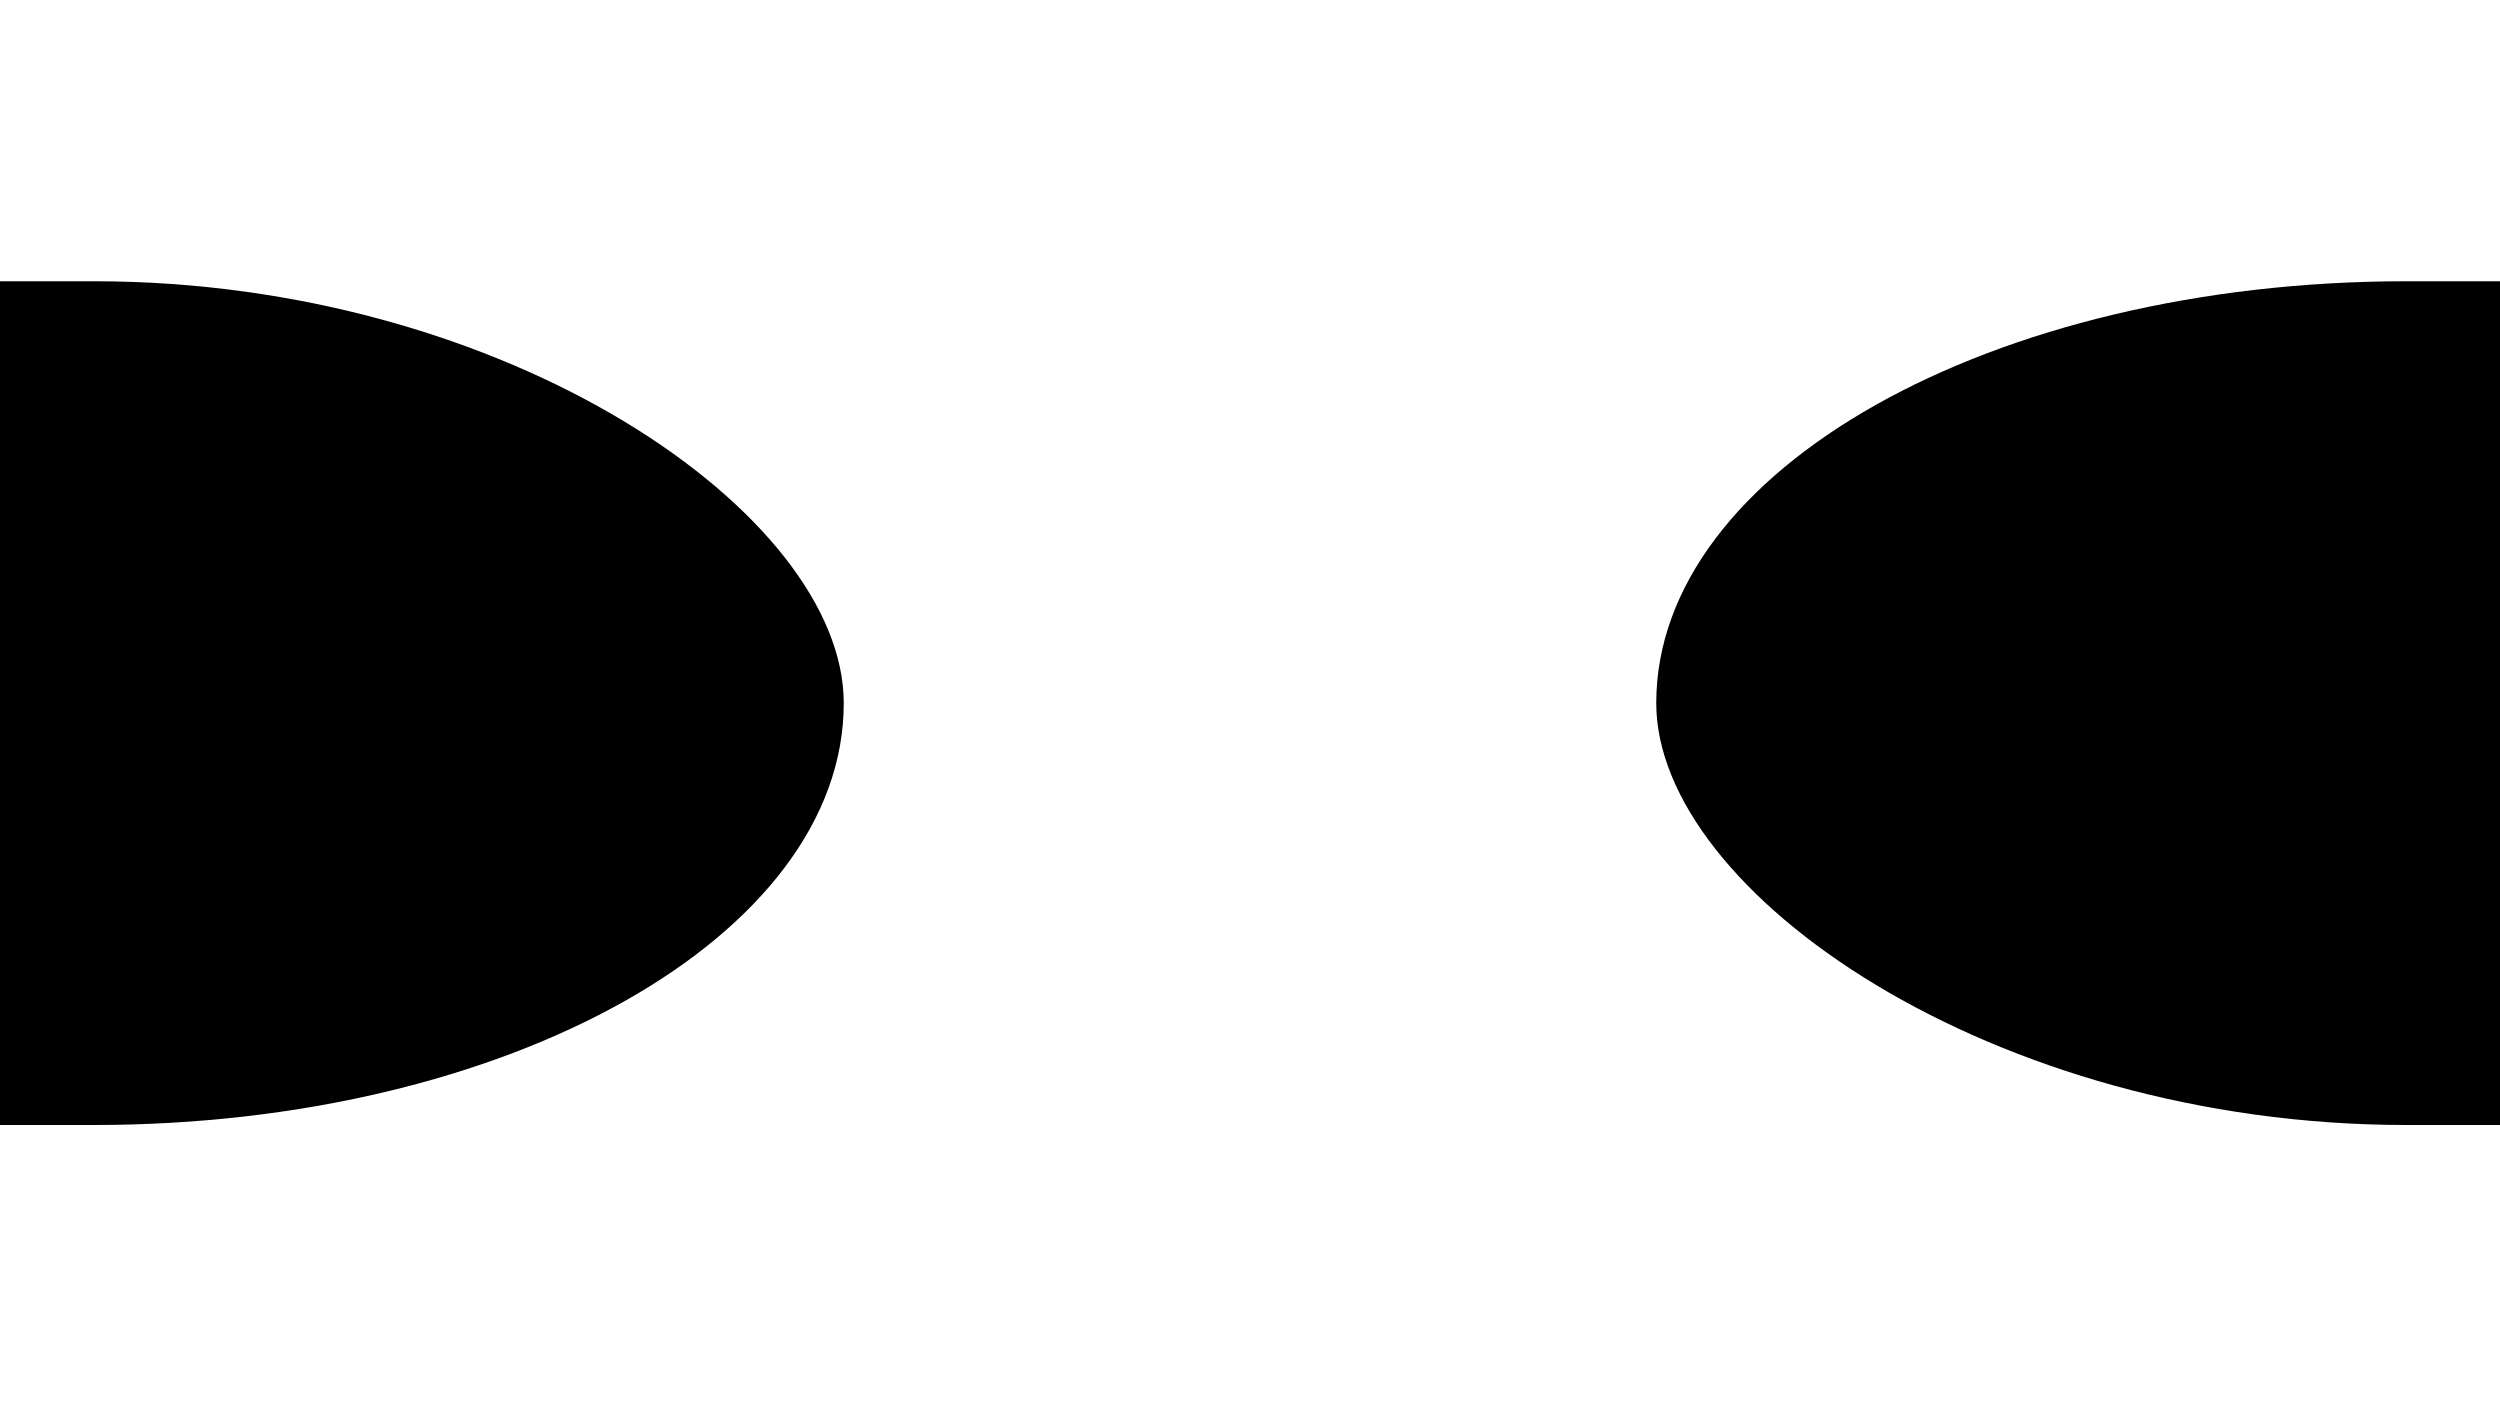 <?xml version="1.0" encoding="UTF-8"?>
<svg xmlns="http://www.w3.org/2000/svg" xmlns:xlink="http://www.w3.org/1999/xlink" version="1.1" width="1280" height="720">
	<defs>
		<rect id="cam" height="60%" width="864" ry="30%" x="-432" y="-30%"/>
	</defs>
	<use xlink:href="#cam" y="50%"/>
	<use xlink:href="#cam" y="50%" x="100%"/>
	<desc>
		left 1	x=0%	obs x = 216
		right	x=100%	obs x = 1064
	</desc>
</svg>
